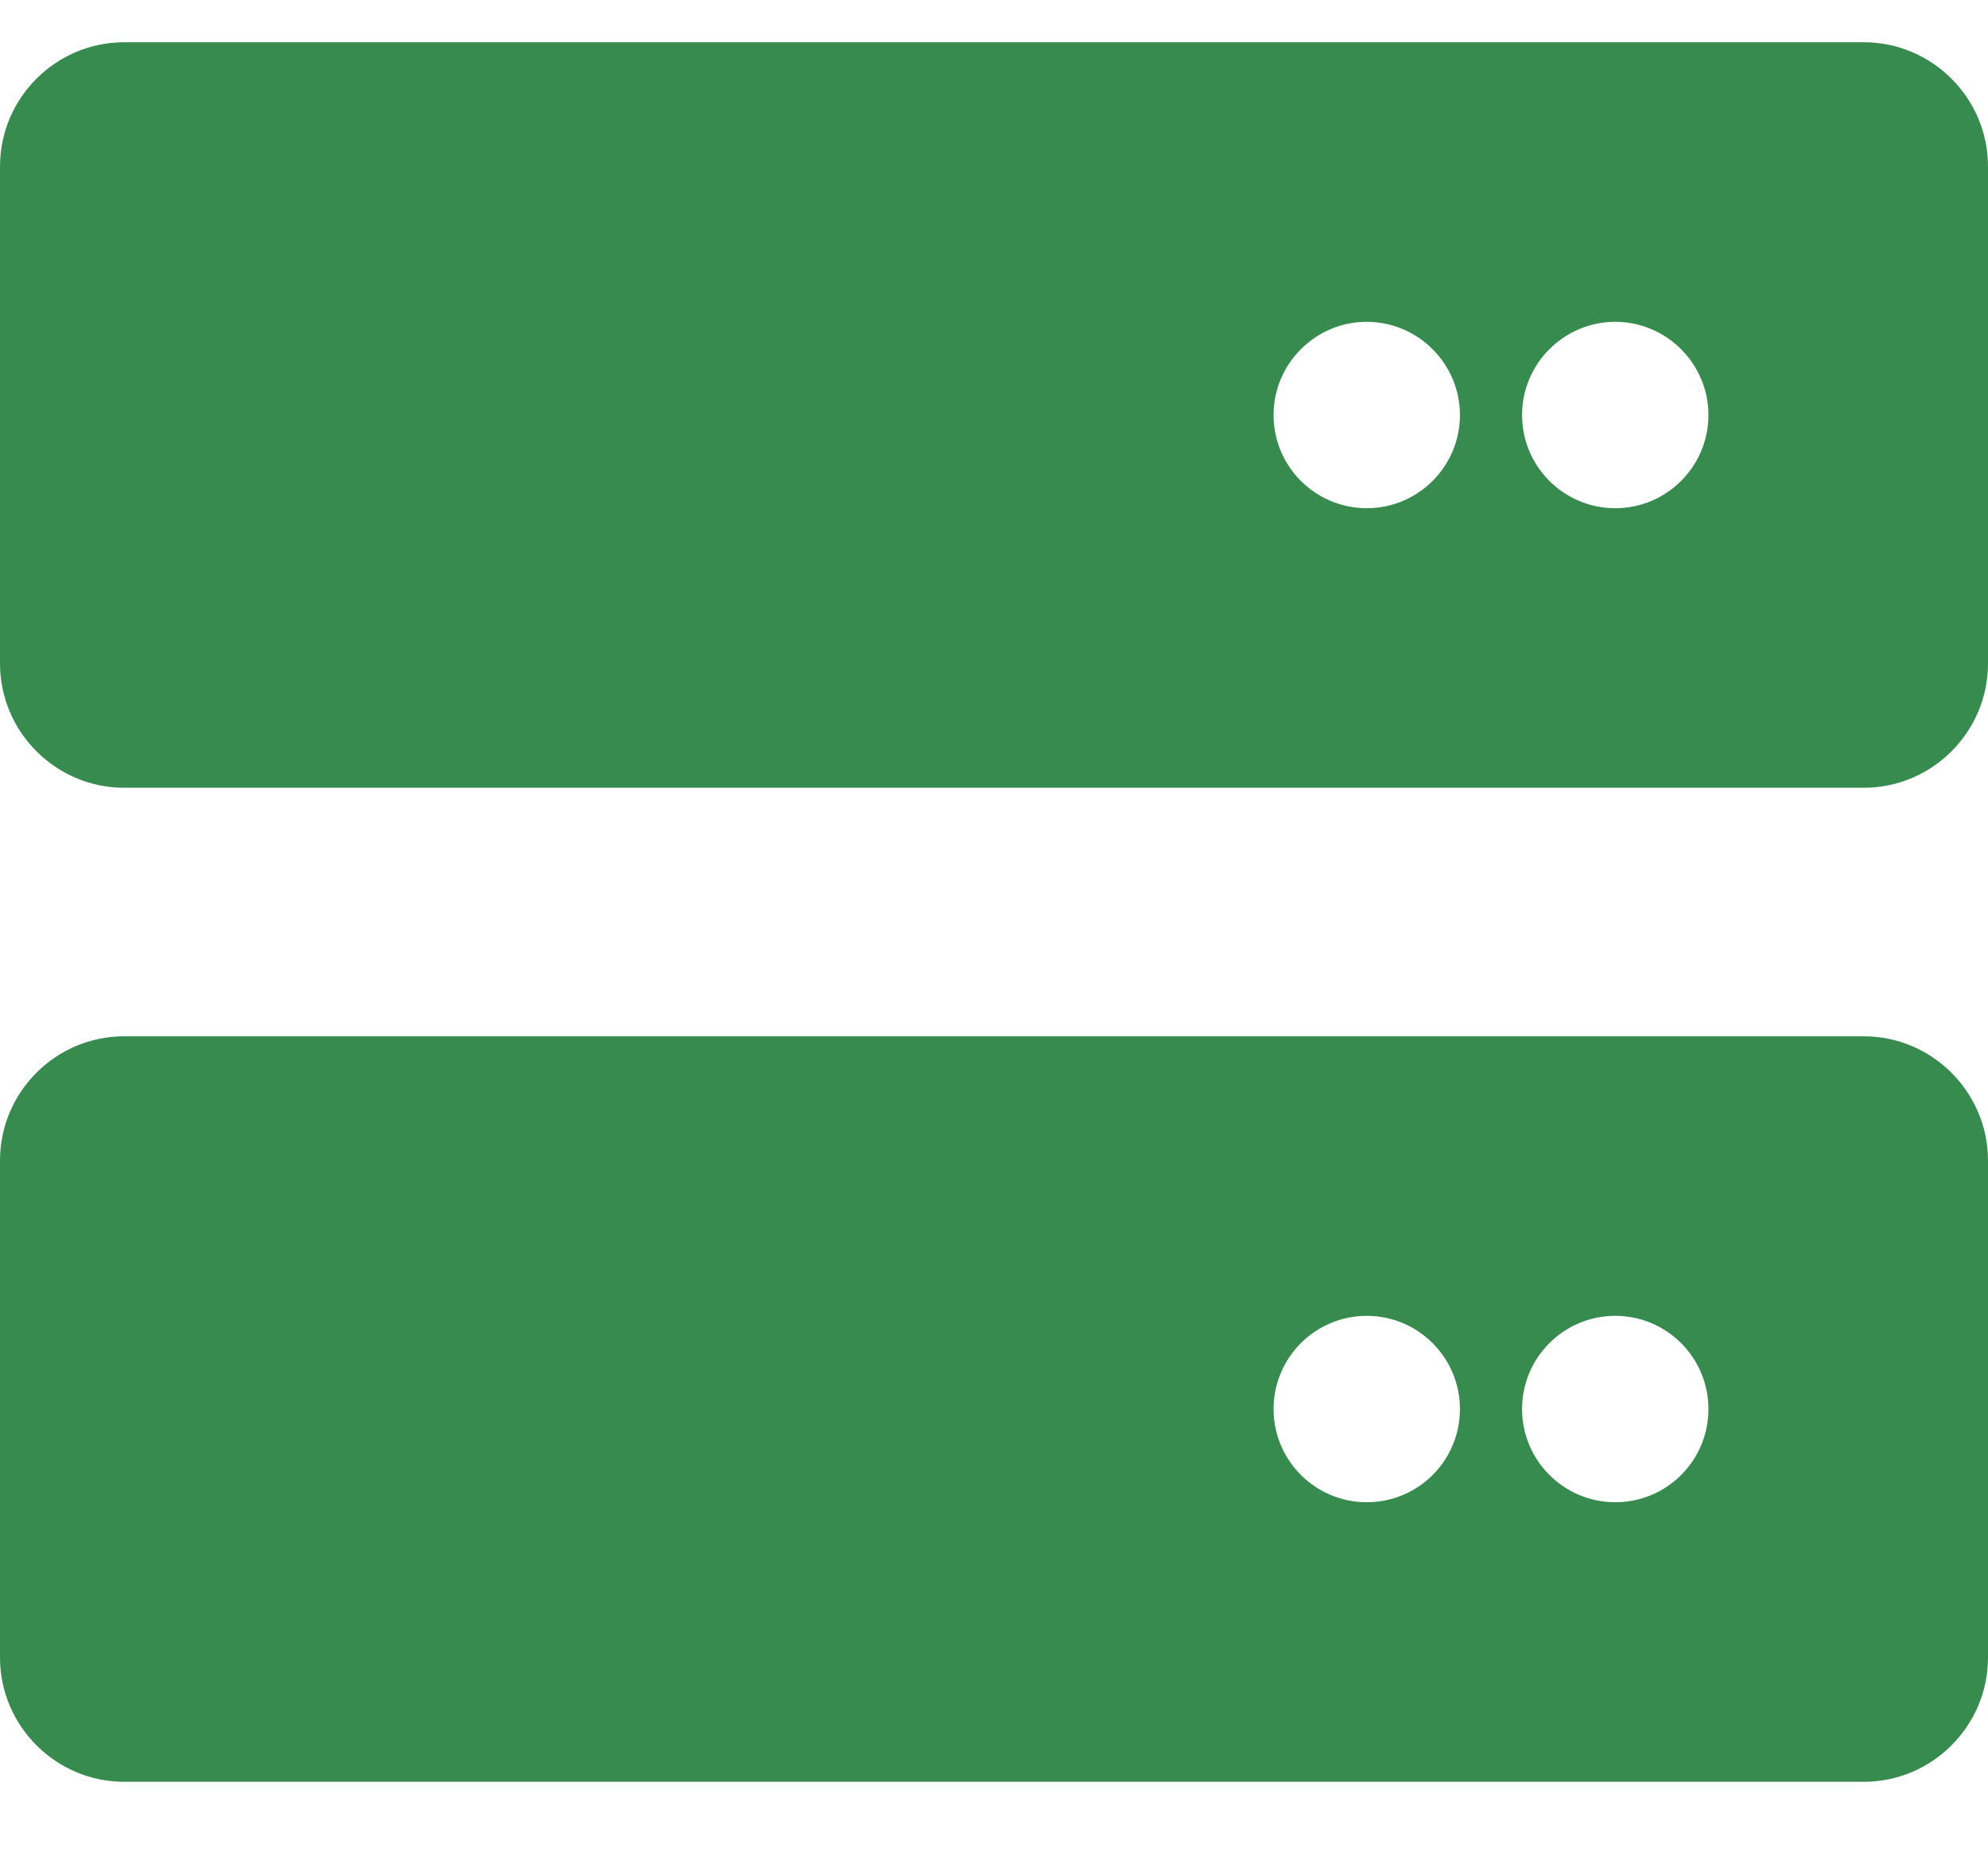 <svg width="16" height="15" viewBox="0 0 16 15" fill="none" xmlns="http://www.w3.org/2000/svg">
<path d="M15 8.34H1C0.449 8.34 0 8.789 0 9.34V13.34C0 13.89 0.449 14.34 1 14.34H15C15.551 14.34 16 13.89 16 13.34V9.34C16 8.79 15.55 8.34 15 8.34ZM11 12.09C10.586 12.09 10.25 11.754 10.25 11.34C10.25 10.926 10.586 10.59 11 10.59C11.414 10.59 11.75 10.926 11.75 11.34C11.75 11.754 11.416 12.09 11 12.09ZM13 12.09C12.586 12.09 12.25 11.754 12.25 11.34C12.25 10.926 12.586 10.59 13 10.59C13.414 10.59 13.75 10.926 13.75 11.34C13.75 11.754 13.416 12.09 13 12.09ZM15 0.34H1C0.449 0.34 0 0.789 0 1.34V5.34C0 5.89 0.449 6.34 1 6.34H15C15.551 6.34 16 5.89 16 5.34V1.34C16 0.789 15.55 0.34 15 0.34ZM11 4.09C10.586 4.09 10.25 3.754 10.25 3.34C10.25 2.926 10.588 2.59 11 2.59C11.412 2.59 11.75 2.927 11.75 3.34C11.75 3.752 11.416 4.09 11 4.09ZM13 4.09C12.586 4.09 12.25 3.754 12.25 3.34C12.25 2.926 12.588 2.59 13 2.59C13.412 2.59 13.75 2.927 13.75 3.34C13.75 3.752 13.416 4.09 13 4.09Z" fill="#378B4F"/>
</svg>
